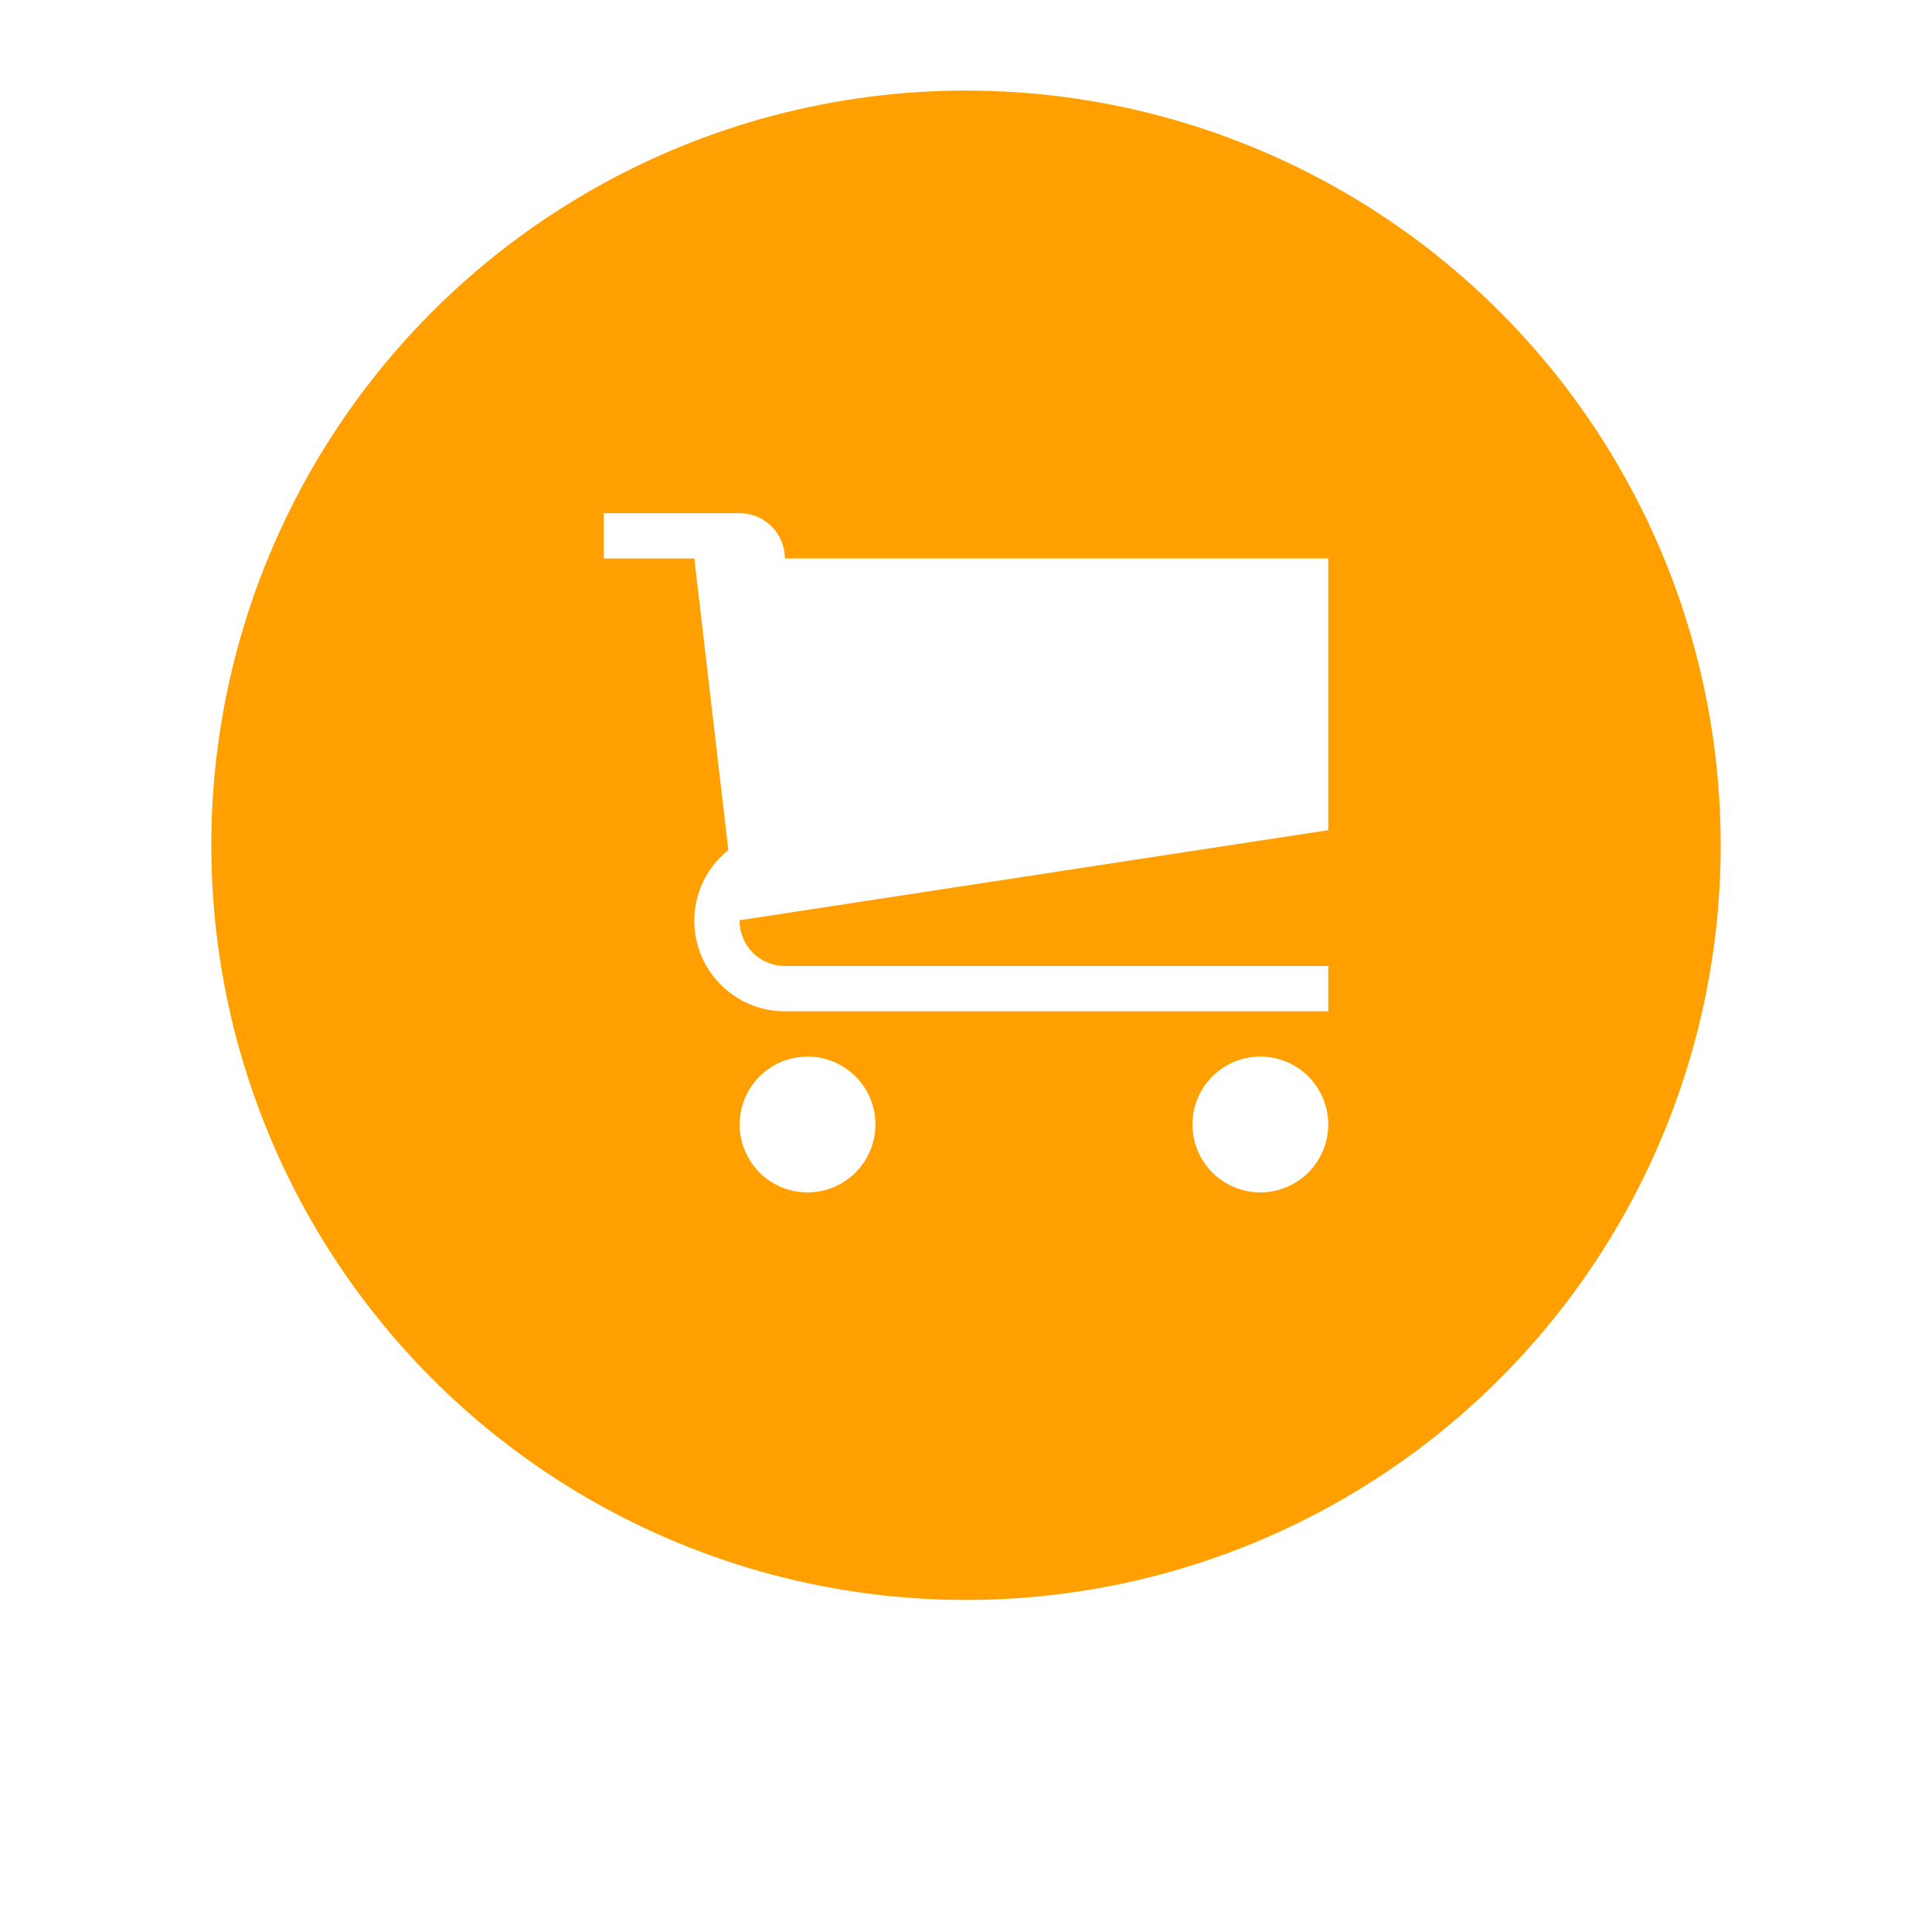 <svg width="64" height="64" viewBox="0 0 64 64" fill="none" xmlns="http://www.w3.org/2000/svg">
<g filter="url(#filter0_d_176_518)">
<circle cx="32" cy="28" r="28" fill="white"/>
</g>
<circle cx="32" cy="28" r="25" fill="#FFA000"/>
<g clip-path="url(#clip0_176_518)">
<path d="M29 37.25C29 37.695 28.868 38.13 28.621 38.5C28.374 38.87 28.022 39.158 27.611 39.329C27.2 39.499 26.748 39.544 26.311 39.457C25.875 39.37 25.474 39.156 25.159 38.841C24.845 38.526 24.63 38.125 24.544 37.689C24.457 37.252 24.501 36.8 24.672 36.389C24.842 35.978 25.13 35.627 25.5 35.379C25.87 35.132 26.305 35 26.75 35C27.046 35 27.338 35.058 27.611 35.171C27.884 35.284 28.132 35.45 28.341 35.659C28.55 35.868 28.716 36.116 28.829 36.389C28.942 36.662 29 36.955 29 37.25Z" fill="white"/>
<path d="M44 37.25C44 37.695 43.868 38.13 43.621 38.5C43.374 38.87 43.022 39.158 42.611 39.329C42.2 39.499 41.748 39.544 41.311 39.457C40.875 39.37 40.474 39.156 40.159 38.841C39.845 38.526 39.63 38.125 39.544 37.689C39.457 37.252 39.501 36.8 39.672 36.389C39.842 35.978 40.13 35.627 40.5 35.379C40.87 35.132 41.305 35 41.75 35C42.046 35 42.338 35.058 42.611 35.171C42.884 35.284 43.132 35.45 43.341 35.659C43.55 35.868 43.716 36.116 43.829 36.389C43.942 36.662 44 36.955 44 37.25Z" fill="white"/>
<path d="M44 27.5V18.5H26C26 18.303 25.961 18.108 25.886 17.926C25.811 17.744 25.7 17.578 25.561 17.439C25.422 17.3 25.256 17.189 25.074 17.114C24.892 17.039 24.697 17 24.5 17H20V18.5H23L24.127 28.158C23.641 28.546 23.288 29.076 23.116 29.673C22.945 30.271 22.963 30.907 23.169 31.494C23.375 32.08 23.758 32.589 24.265 32.948C24.772 33.308 25.378 33.501 26 33.501H44V32H26C25.803 32 25.608 31.961 25.426 31.886C25.244 31.811 25.078 31.7 24.939 31.561C24.8 31.422 24.689 31.256 24.614 31.074C24.539 30.892 24.5 30.697 24.5 30.5V30.485L44 27.5Z" fill="white"/>
</g>
<defs>
<filter id="filter0_d_176_518" x="0" y="0" width="64" height="64" filterUnits="userSpaceOnUse" color-interpolation-filters="sRGB">
<feFlood flood-opacity="0" result="BackgroundImageFix"/>
<feColorMatrix in="SourceAlpha" type="matrix" values="0 0 0 0 0 0 0 0 0 0 0 0 0 0 0 0 0 0 127 0" result="hardAlpha"/>
<feOffset dy="4"/>
<feGaussianBlur stdDeviation="2"/>
<feComposite in2="hardAlpha" operator="out"/>
<feColorMatrix type="matrix" values="0 0 0 0 0 0 0 0 0 0 0 0 0 0 0 0 0 0 0.25 0"/>
<feBlend mode="normal" in2="BackgroundImageFix" result="effect1_dropShadow_176_518"/>
<feBlend mode="normal" in="SourceGraphic" in2="effect1_dropShadow_176_518" result="shape"/>
</filter>
<clipPath id="clip0_176_518">
<rect width="24" height="22.5" fill="white" transform="translate(20 17)"/>
</clipPath>
</defs>
</svg>
